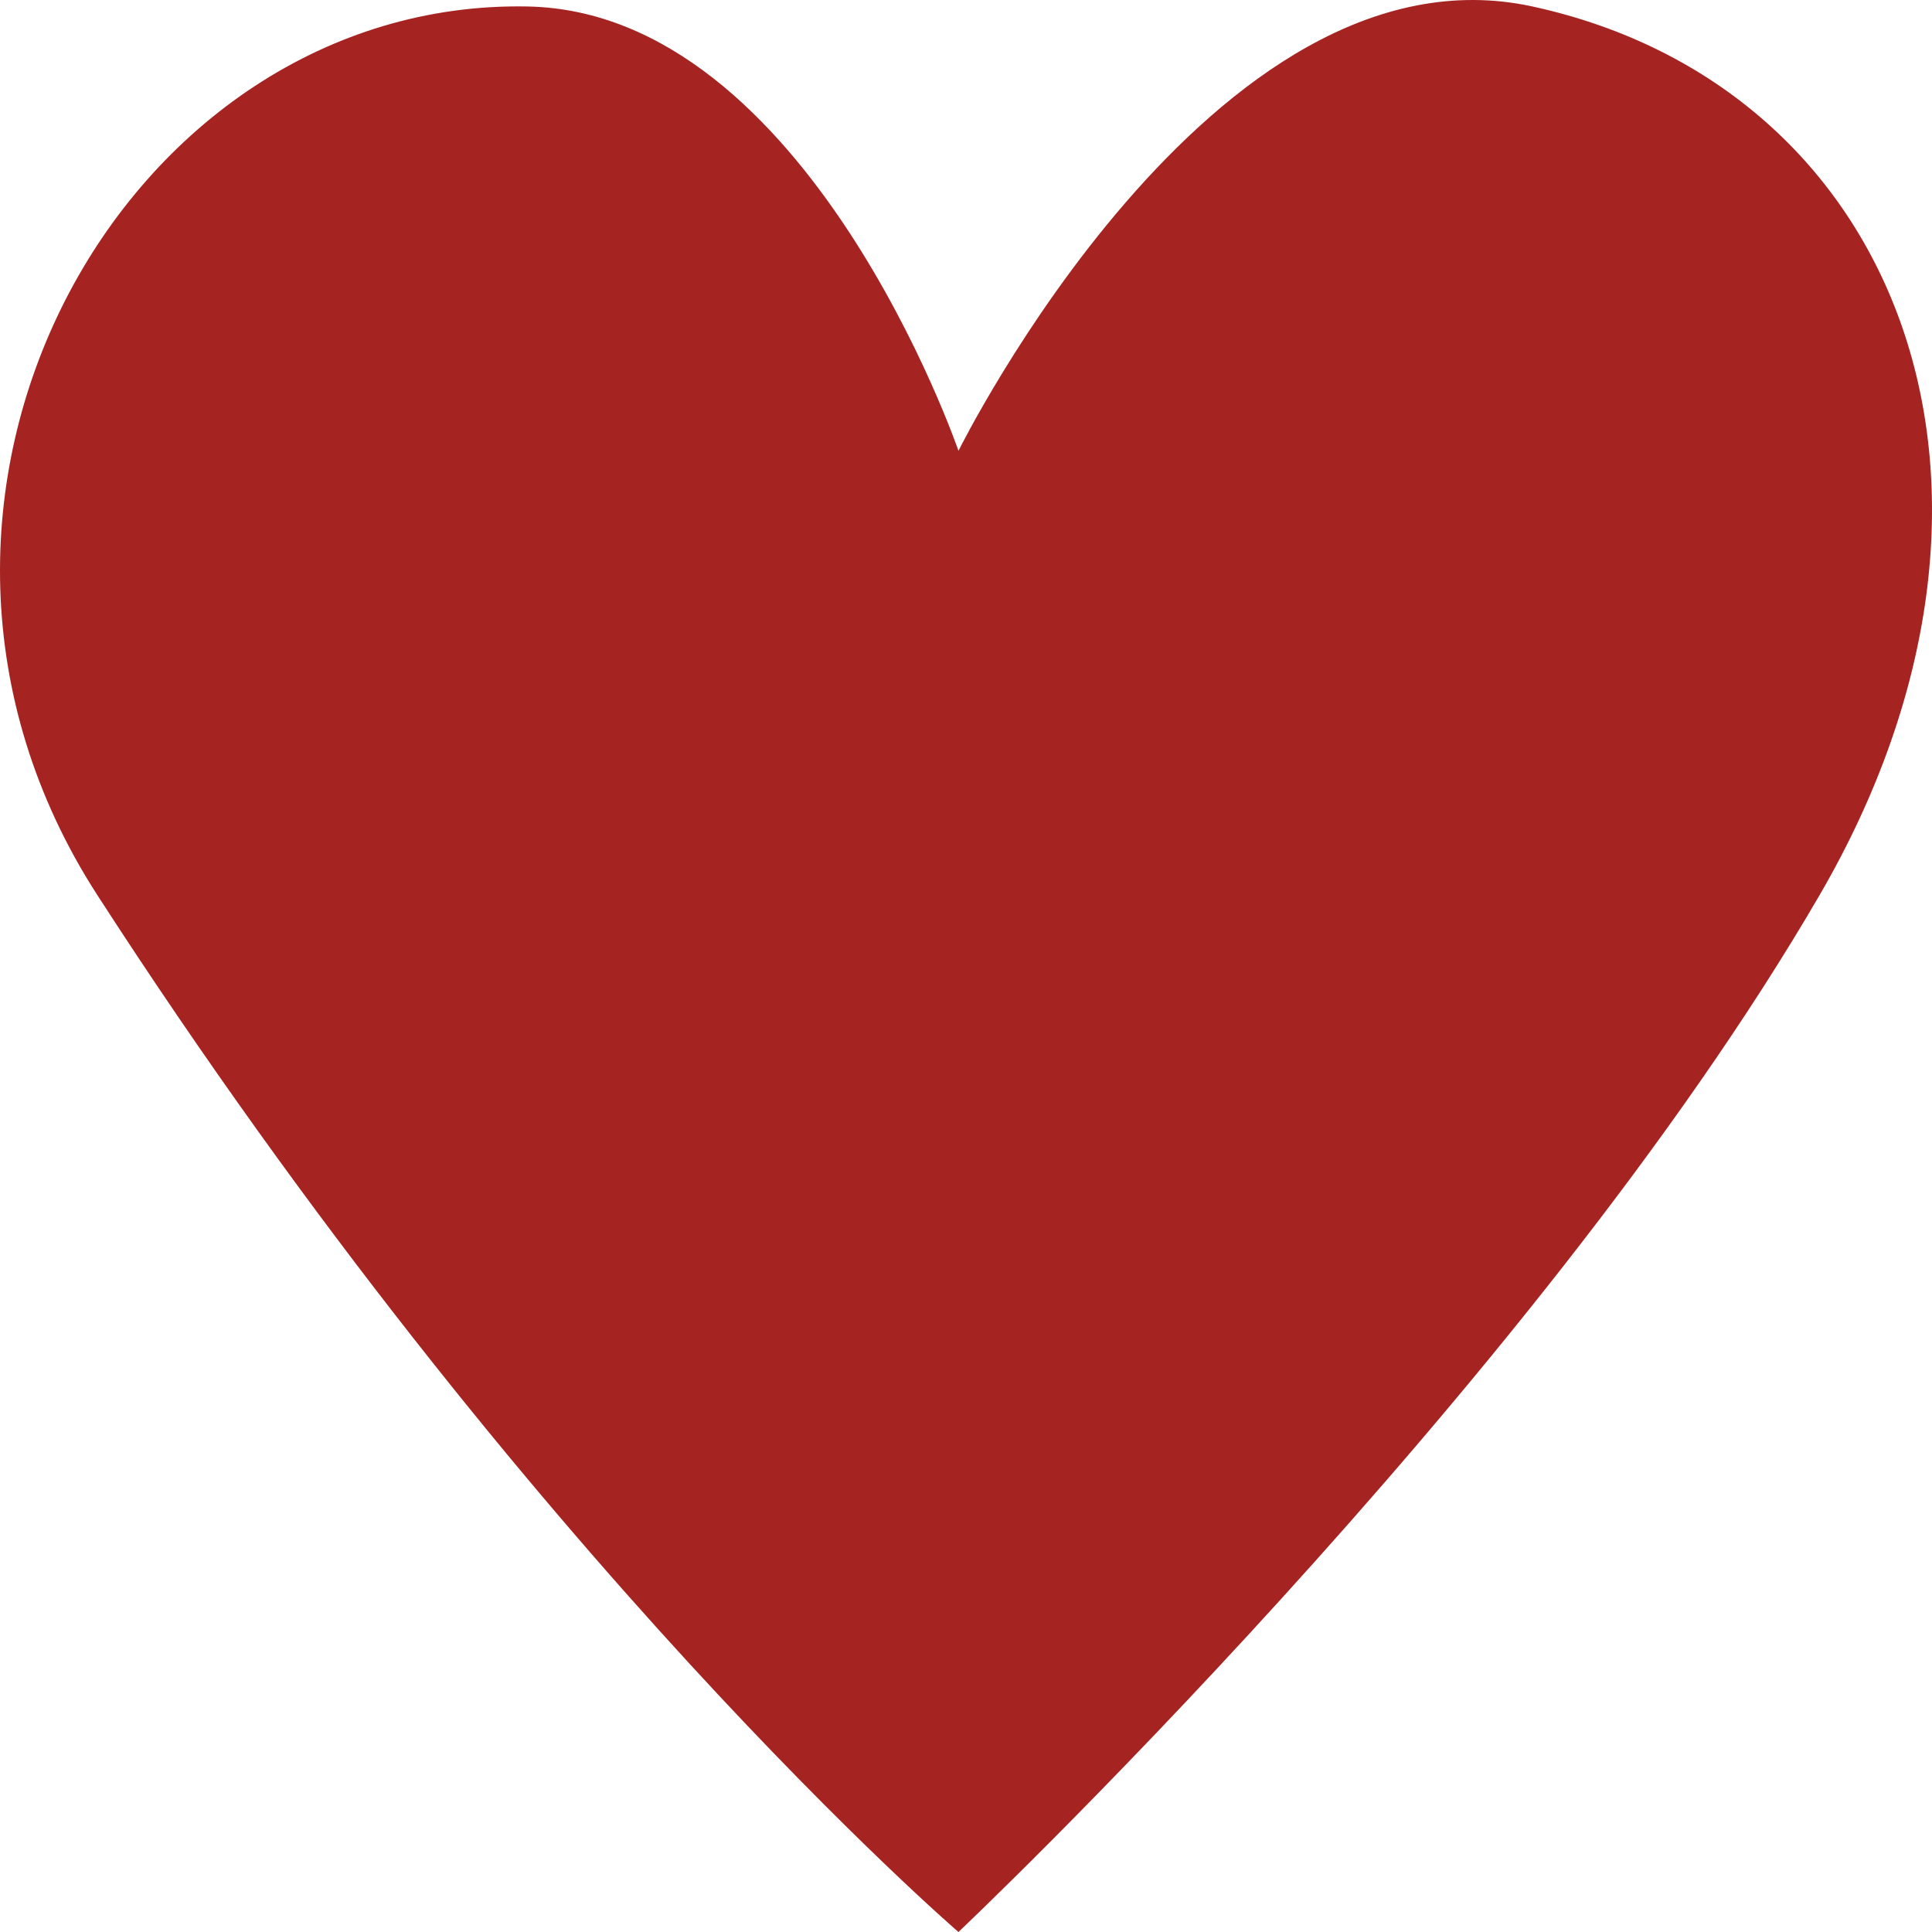 <svg width="120" height="120" viewBox="0 0 120 120" fill="none" xmlns="http://www.w3.org/2000/svg">
<path d="M6.048 55.6C32.787 97.004 59.532 120 59.532 120C59.532 120 95.187 86.263 113.016 55.6C127.699 30.348 118.036 5.379 95.187 0.403C75.326 -3.922 59.532 28.001 59.532 28.001C59.532 28.001 50.189 0.753 32.787 0.403C7.689 -0.102 -9.784 31.084 6.048 55.6Z" fill="#A52422"/>
</svg>
